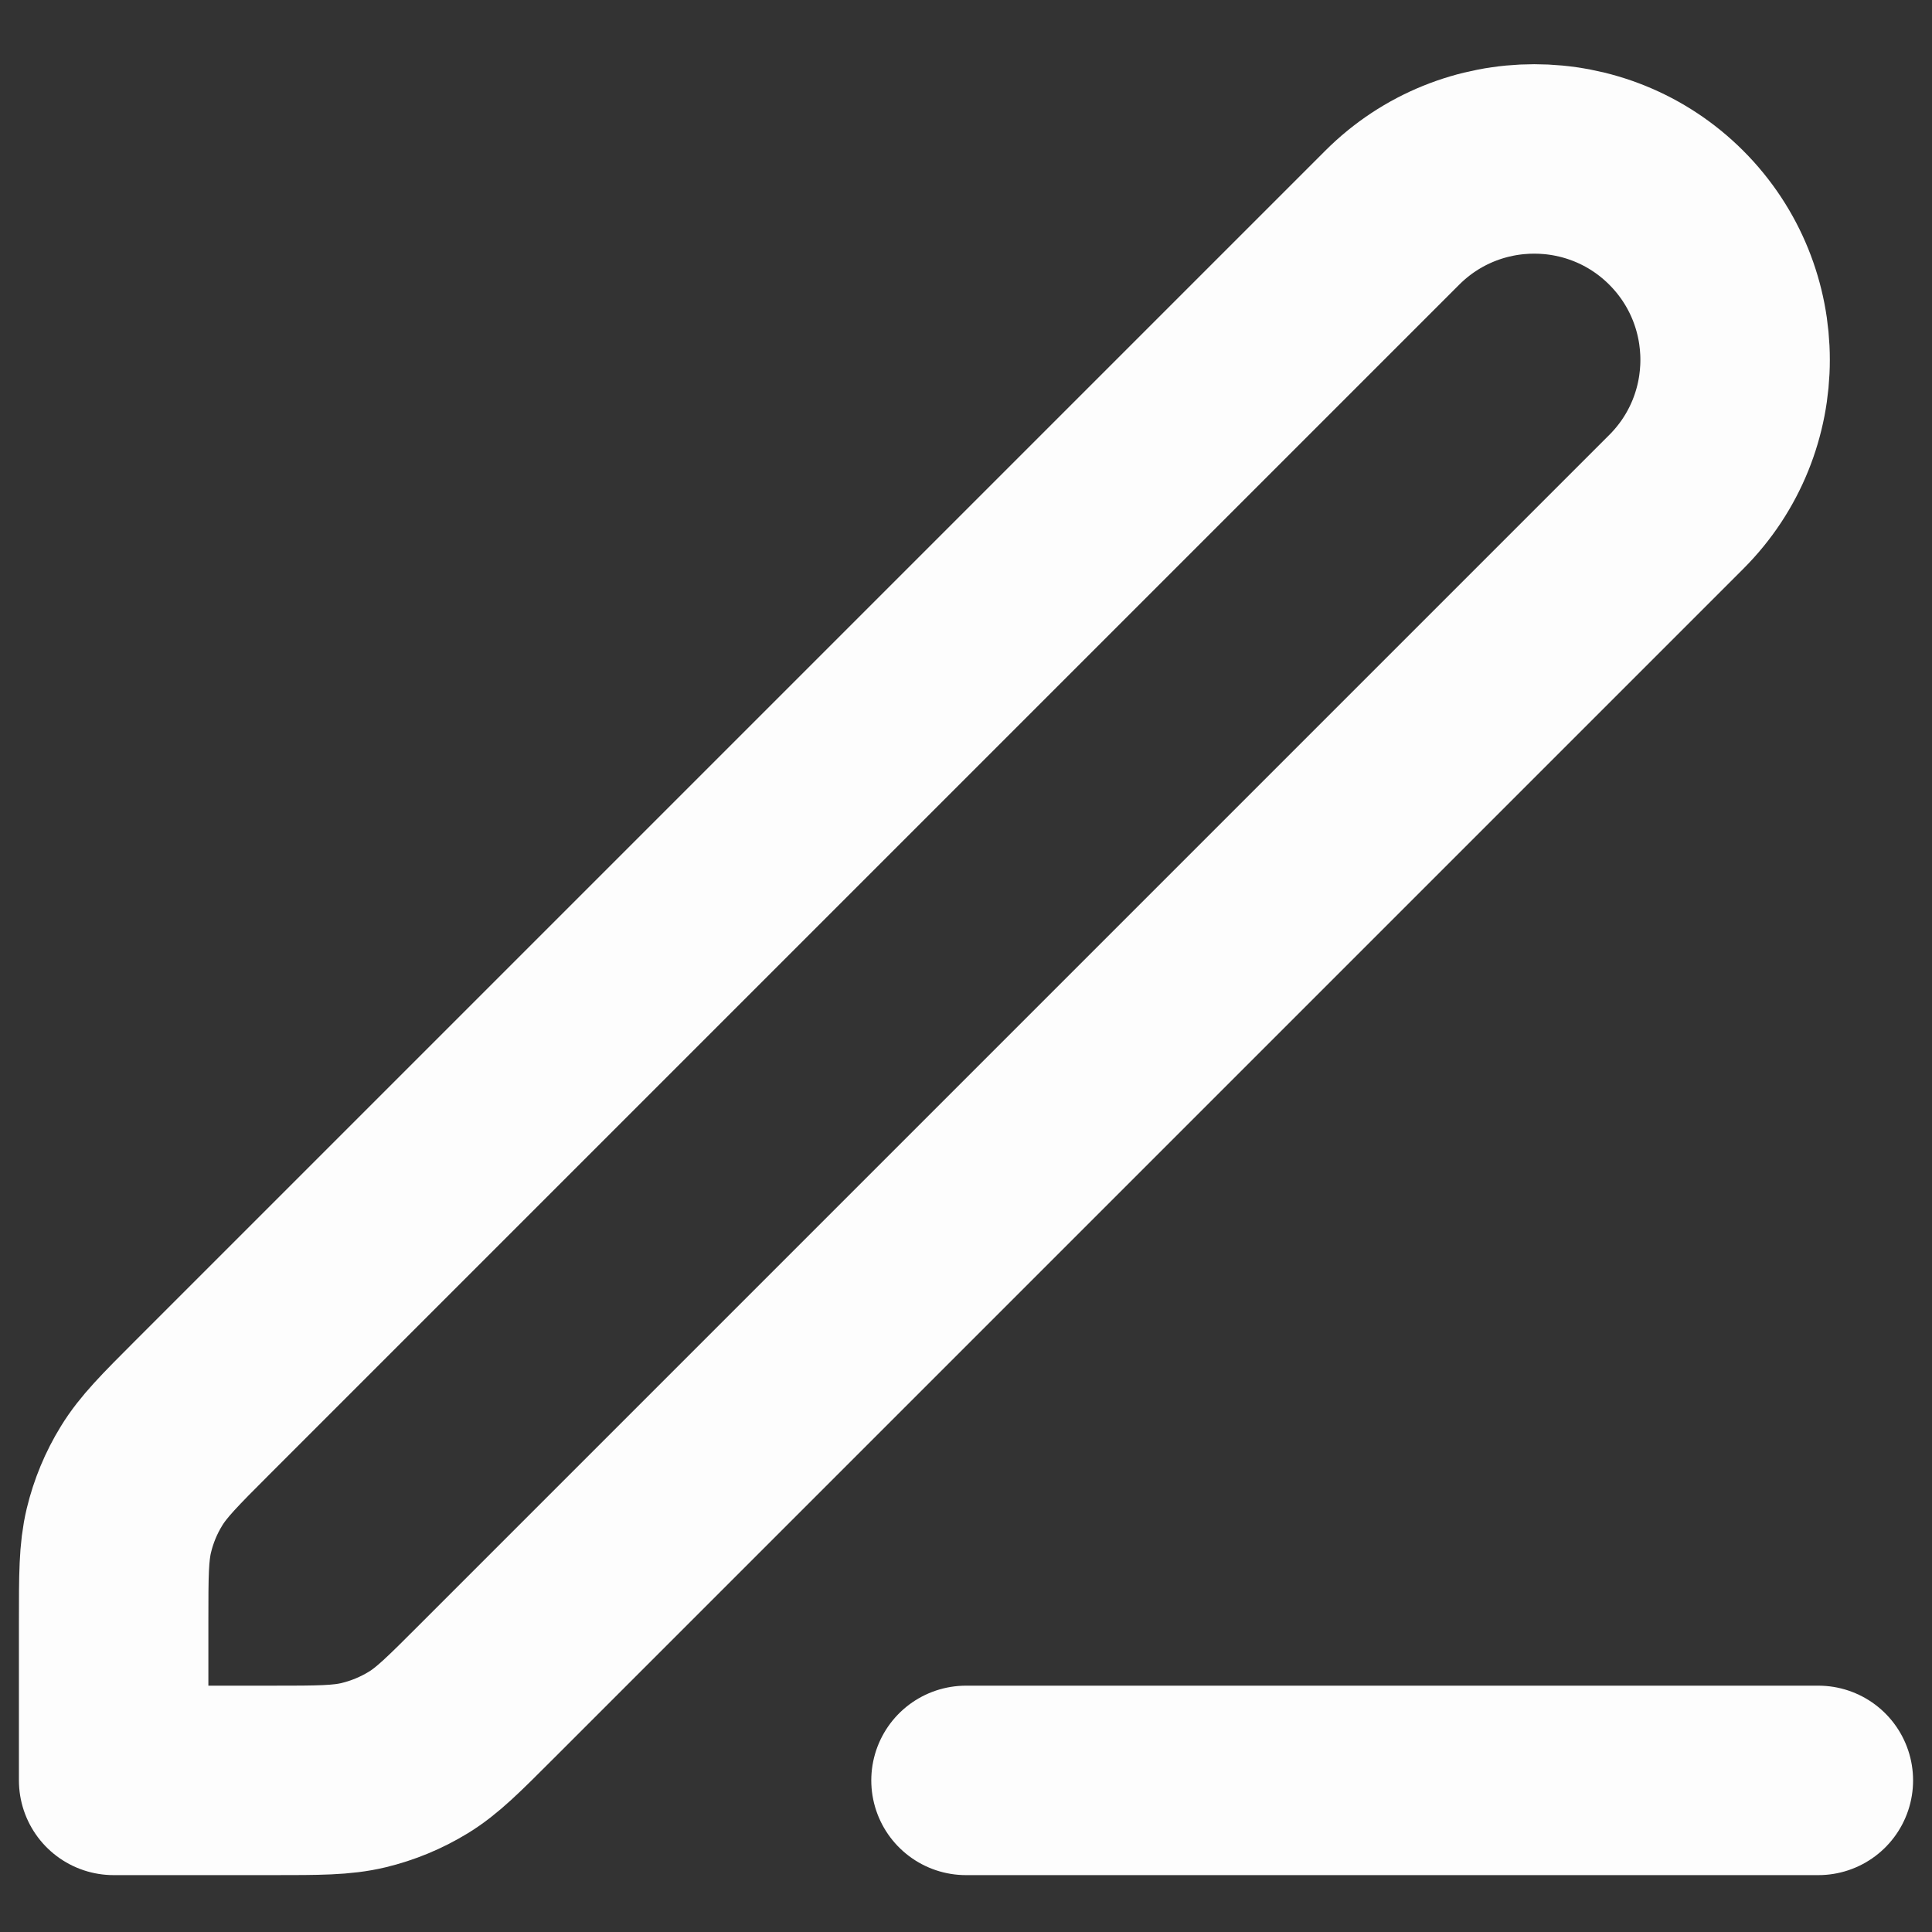 <svg width="17" height="17" viewBox="0 0 17 17" fill="none" xmlns="http://www.w3.org/2000/svg">
<rect x="0" y="0" width="17" height="17" fill="#333333" stroke="none"/>
<path d="M8.5 15.666H16M1 15.666H2.395C2.803 15.666 3.007 15.666 3.199 15.62C3.369 15.579 3.531 15.512 3.68 15.421C3.849 15.318 3.993 15.173 4.281 14.885L14.75 4.416C15.44 3.726 15.44 2.607 14.75 1.916C14.06 1.226 12.94 1.226 12.25 1.916L1.781 12.385C1.493 12.673 1.349 12.818 1.246 12.986C1.154 13.135 1.087 13.297 1.046 13.467C1 13.659 1 13.863 1 14.271V15.666Z" stroke="#FDFDFD" stroke-width="1.667" stroke-linecap="round" stroke-linejoin="round"/>
</svg>

